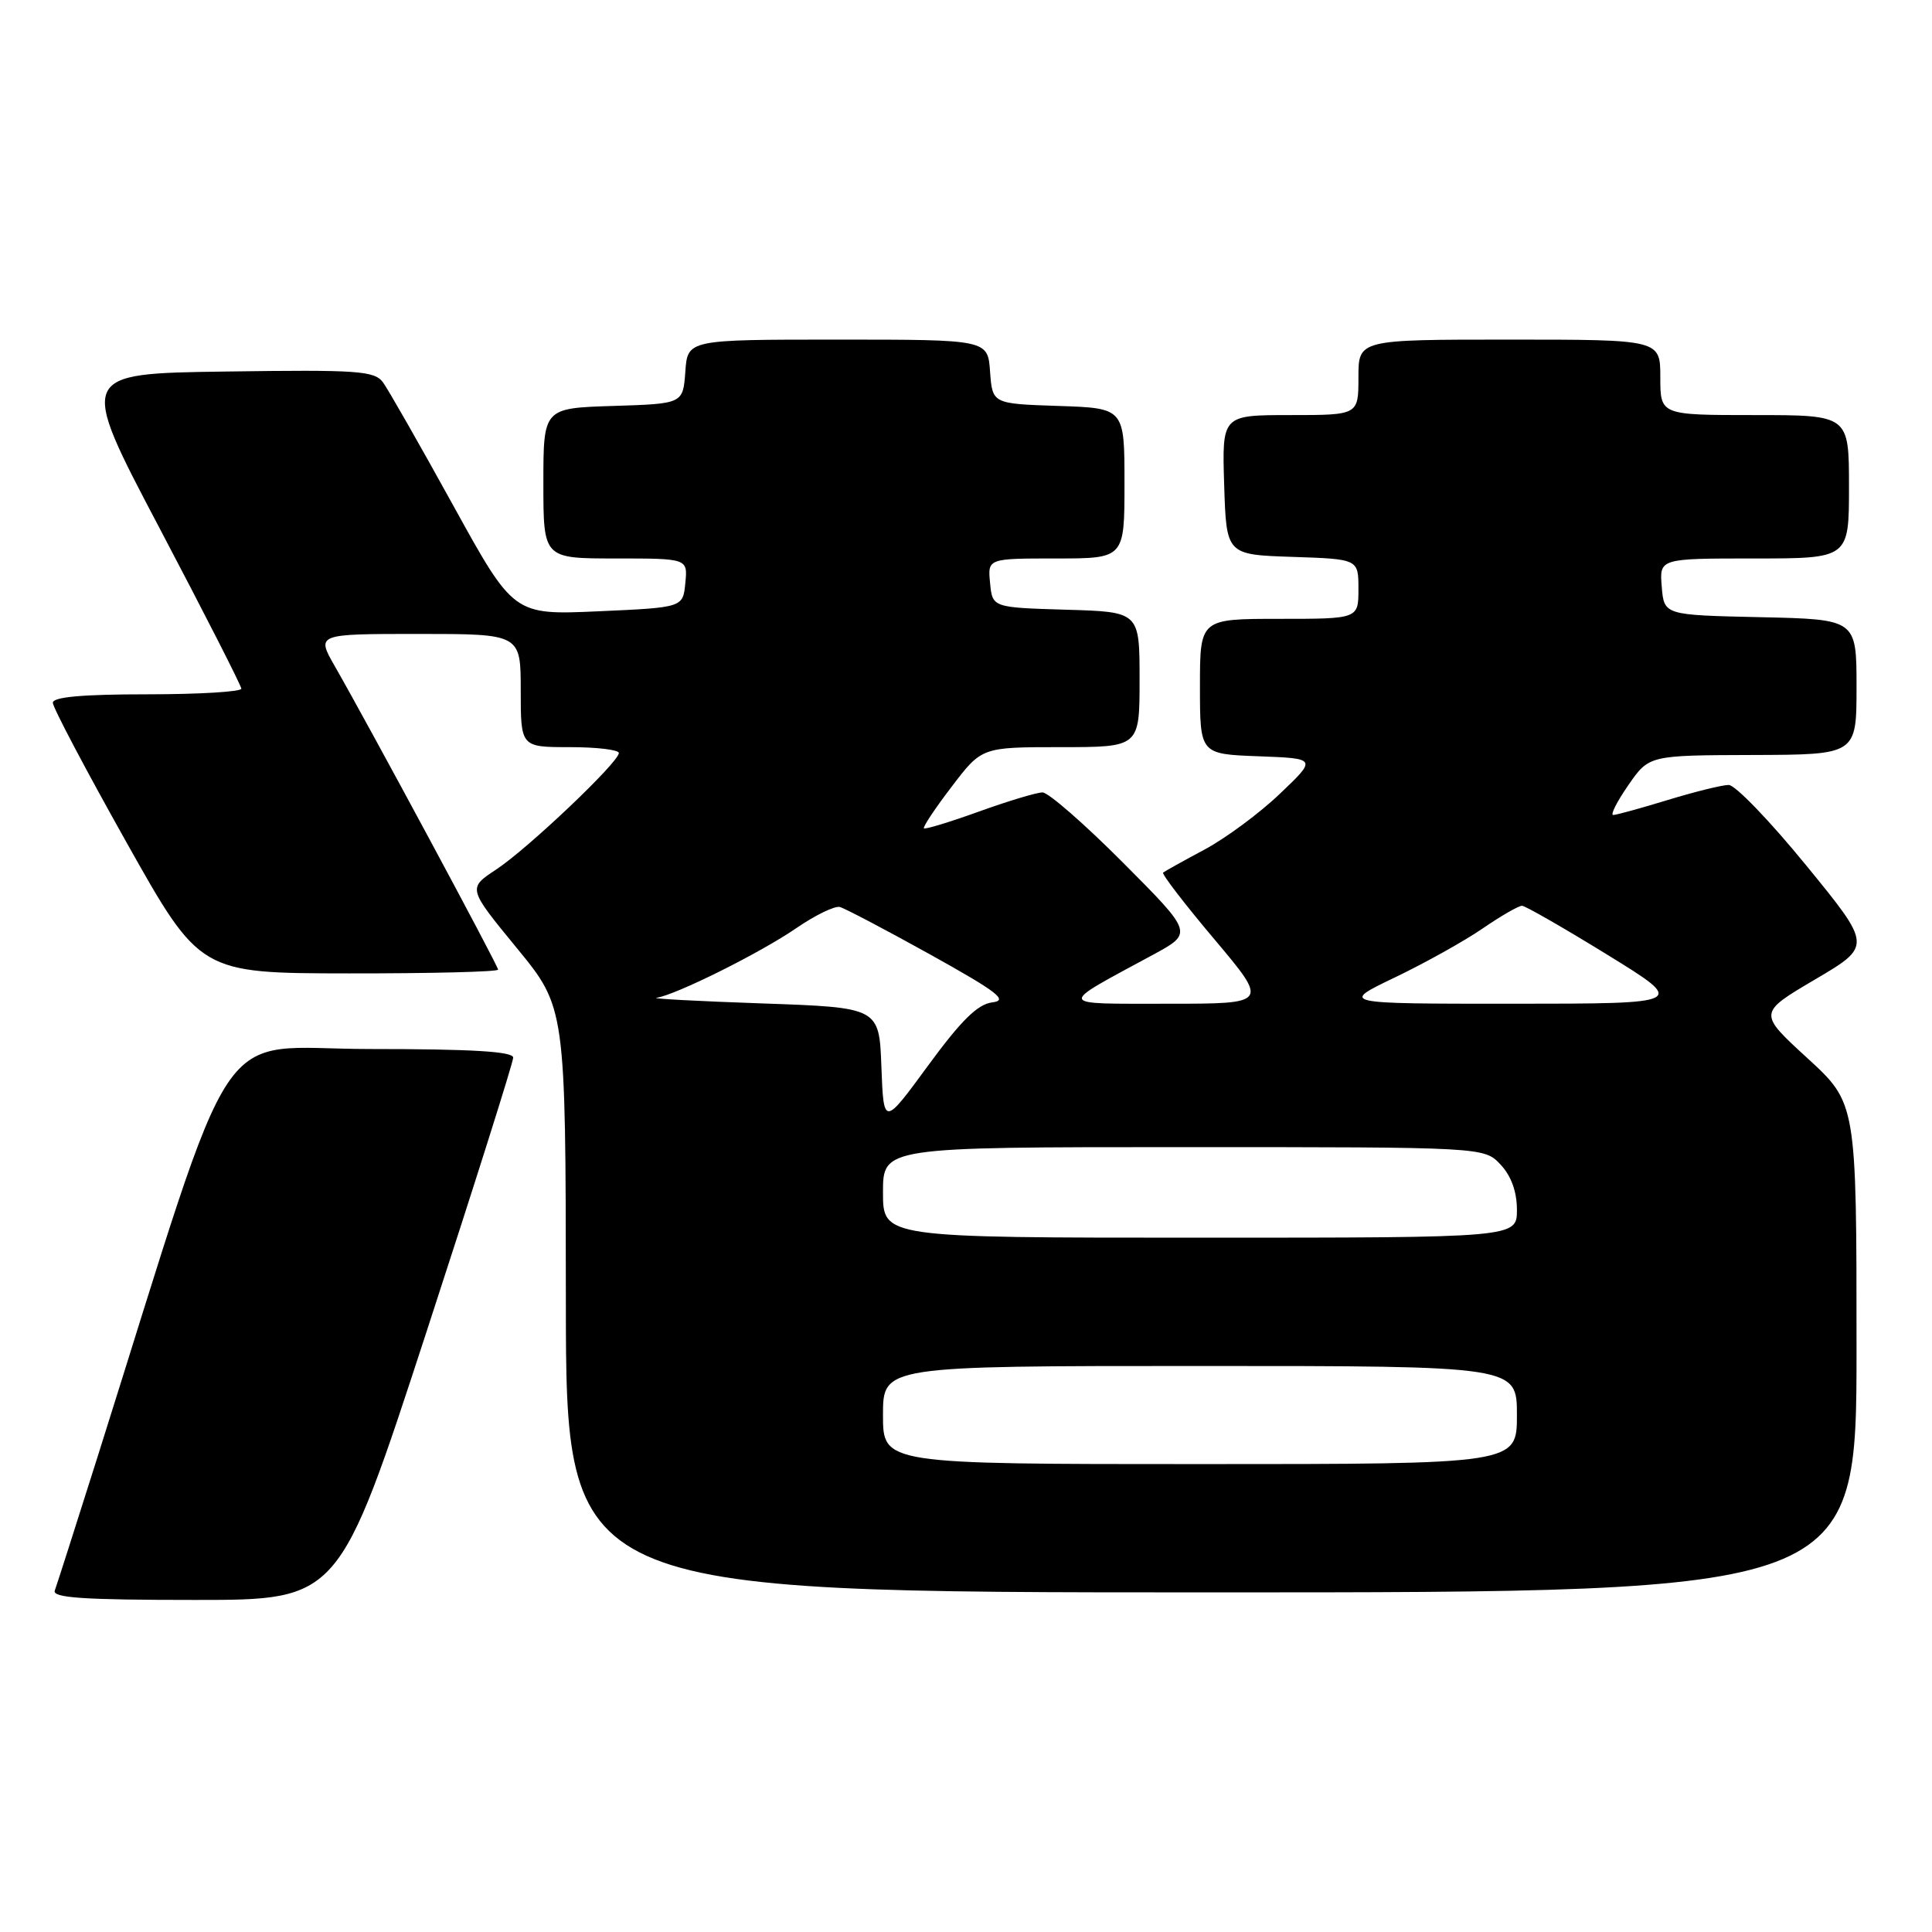 <?xml version="1.0" encoding="UTF-8" standalone="no"?>
<!DOCTYPE svg PUBLIC "-//W3C//DTD SVG 1.1//EN" "http://www.w3.org/Graphics/SVG/1.1/DTD/svg11.dtd" >
<svg xmlns="http://www.w3.org/2000/svg" xmlns:xlink="http://www.w3.org/1999/xlink" version="1.1" viewBox="0 0 256 256">
 <g >
 <path fill="currentColor"
d=" M 56.46 176.64 C 62.81 157.19 68.00 140.77 68.00 140.14 C 68.00 139.33 62.58 139.00 49.04 139.00 C 27.92 139.00 31.84 133.14 12.94 193.00 C 10.07 202.07 7.52 210.06 7.26 210.75 C 6.89 211.72 11.01 212.00 25.85 212.00 C 44.92 212.00 44.92 212.00 56.46 176.64 Z  M 246.00 178.59 C 246.00 146.18 246.00 146.18 239.48 140.20 C 232.96 134.23 232.96 134.23 240.51 129.78 C 248.05 125.34 248.05 125.34 239.33 114.67 C 234.54 108.80 229.92 104.00 229.06 104.01 C 228.20 104.01 224.57 104.91 221.00 106.00 C 217.43 107.09 214.17 107.99 213.76 107.99 C 213.35 108.00 214.25 106.22 215.76 104.04 C 218.50 100.08 218.50 100.08 232.25 100.04 C 246.00 100.00 246.00 100.00 246.00 91.03 C 246.00 82.06 246.00 82.06 233.25 81.78 C 220.50 81.50 220.50 81.50 220.19 77.75 C 219.88 74.00 219.88 74.00 232.44 74.00 C 245.00 74.00 245.00 74.00 245.00 64.50 C 245.00 55.00 245.00 55.00 232.50 55.00 C 220.00 55.00 220.00 55.00 220.00 50.00 C 220.00 45.00 220.00 45.00 200.00 45.00 C 180.00 45.00 180.00 45.00 180.00 50.00 C 180.00 55.00 180.00 55.00 170.96 55.00 C 161.92 55.00 161.92 55.00 162.21 64.25 C 162.50 73.50 162.50 73.50 171.25 73.79 C 180.00 74.08 180.00 74.08 180.00 78.04 C 180.00 82.00 180.00 82.00 169.50 82.00 C 159.00 82.00 159.00 82.00 159.00 90.96 C 159.00 99.92 159.00 99.92 166.75 100.21 C 174.50 100.50 174.50 100.50 169.61 105.16 C 166.93 107.73 162.43 111.06 159.61 112.57 C 156.80 114.07 154.33 115.45 154.12 115.62 C 153.90 115.79 156.96 119.78 160.92 124.47 C 168.10 133.00 168.10 133.00 154.80 133.00 C 139.82 132.99 139.96 133.45 152.80 126.50 C 158.09 123.63 158.09 123.63 148.82 114.32 C 143.71 109.19 138.91 105.00 138.14 105.00 C 137.37 105.00 133.59 106.14 129.73 107.53 C 125.88 108.92 122.59 109.92 122.42 109.76 C 122.26 109.59 123.91 107.10 126.11 104.23 C 130.09 99.00 130.09 99.00 140.55 99.00 C 151.00 99.00 151.00 99.00 151.00 90.04 C 151.00 81.07 151.00 81.07 141.25 80.79 C 131.50 80.50 131.50 80.50 131.19 77.25 C 130.87 74.00 130.87 74.00 139.94 74.00 C 149.00 74.00 149.00 74.00 149.00 64.04 C 149.00 54.08 149.00 54.08 140.25 53.79 C 131.50 53.50 131.50 53.50 131.19 49.25 C 130.89 45.00 130.89 45.00 111.00 45.00 C 91.11 45.00 91.11 45.00 90.81 49.25 C 90.50 53.50 90.50 53.50 81.25 53.79 C 72.00 54.08 72.00 54.08 72.00 64.04 C 72.00 74.00 72.00 74.00 81.56 74.00 C 91.13 74.00 91.13 74.00 90.81 77.25 C 90.50 80.50 90.50 80.50 79.28 81.00 C 68.06 81.50 68.06 81.50 60.04 66.95 C 55.63 58.95 51.45 51.63 50.76 50.68 C 49.62 49.13 47.50 48.98 29.92 49.23 C 10.35 49.50 10.35 49.50 21.15 70.00 C 27.09 81.28 31.96 90.84 31.98 91.25 C 31.99 91.66 26.38 92.00 19.50 92.00 C 10.94 92.00 7.00 92.35 7.00 93.12 C 7.00 93.74 11.39 102.05 16.75 111.60 C 26.50 128.96 26.50 128.96 46.25 128.98 C 57.11 128.99 66.00 128.77 66.00 128.48 C 66.00 127.96 48.92 96.22 44.35 88.25 C 41.92 84.00 41.92 84.00 55.46 84.00 C 69.00 84.00 69.00 84.00 69.00 91.50 C 69.00 99.00 69.00 99.00 75.50 99.00 C 79.08 99.00 82.00 99.35 82.00 99.78 C 82.00 101.00 69.93 112.46 65.74 115.22 C 61.98 117.70 61.98 117.70 68.46 125.60 C 74.95 133.50 74.95 133.50 74.98 172.25 C 75.00 211.00 75.00 211.00 160.50 211.00 C 246.00 211.00 246.00 211.00 246.00 178.59 Z  M 117.00 187.50 C 117.00 181.00 117.00 181.00 159.00 181.00 C 201.00 181.00 201.00 181.00 201.00 187.50 C 201.00 194.00 201.00 194.00 159.00 194.00 C 117.00 194.00 117.00 194.00 117.00 187.50 Z  M 117.00 158.00 C 117.00 152.00 117.00 152.00 156.83 152.00 C 196.65 152.00 196.65 152.00 198.83 154.31 C 200.25 155.83 201.00 157.91 201.00 160.31 C 201.00 164.00 201.00 164.00 159.00 164.00 C 117.00 164.00 117.00 164.00 117.00 158.00 Z  M 116.79 141.37 C 116.50 133.50 116.50 133.50 101.00 132.96 C 92.47 132.66 86.17 132.33 87.00 132.21 C 89.53 131.85 100.79 126.24 105.55 122.96 C 108.03 121.26 110.61 120.01 111.28 120.18 C 111.95 120.36 117.36 123.20 123.30 126.50 C 132.23 131.47 133.64 132.56 131.48 132.82 C 129.54 133.06 127.37 135.20 122.98 141.19 C 117.09 149.23 117.09 149.23 116.79 141.37 Z  M 184.82 129.52 C 188.82 127.60 194.06 124.68 196.47 123.02 C 198.89 121.36 201.23 120.01 201.68 120.02 C 202.13 120.04 207.22 122.96 213.00 126.52 C 223.50 132.99 223.50 132.99 200.53 133.00 C 177.56 133.00 177.56 133.00 184.82 129.52 Z "/>
</g>
</svg>